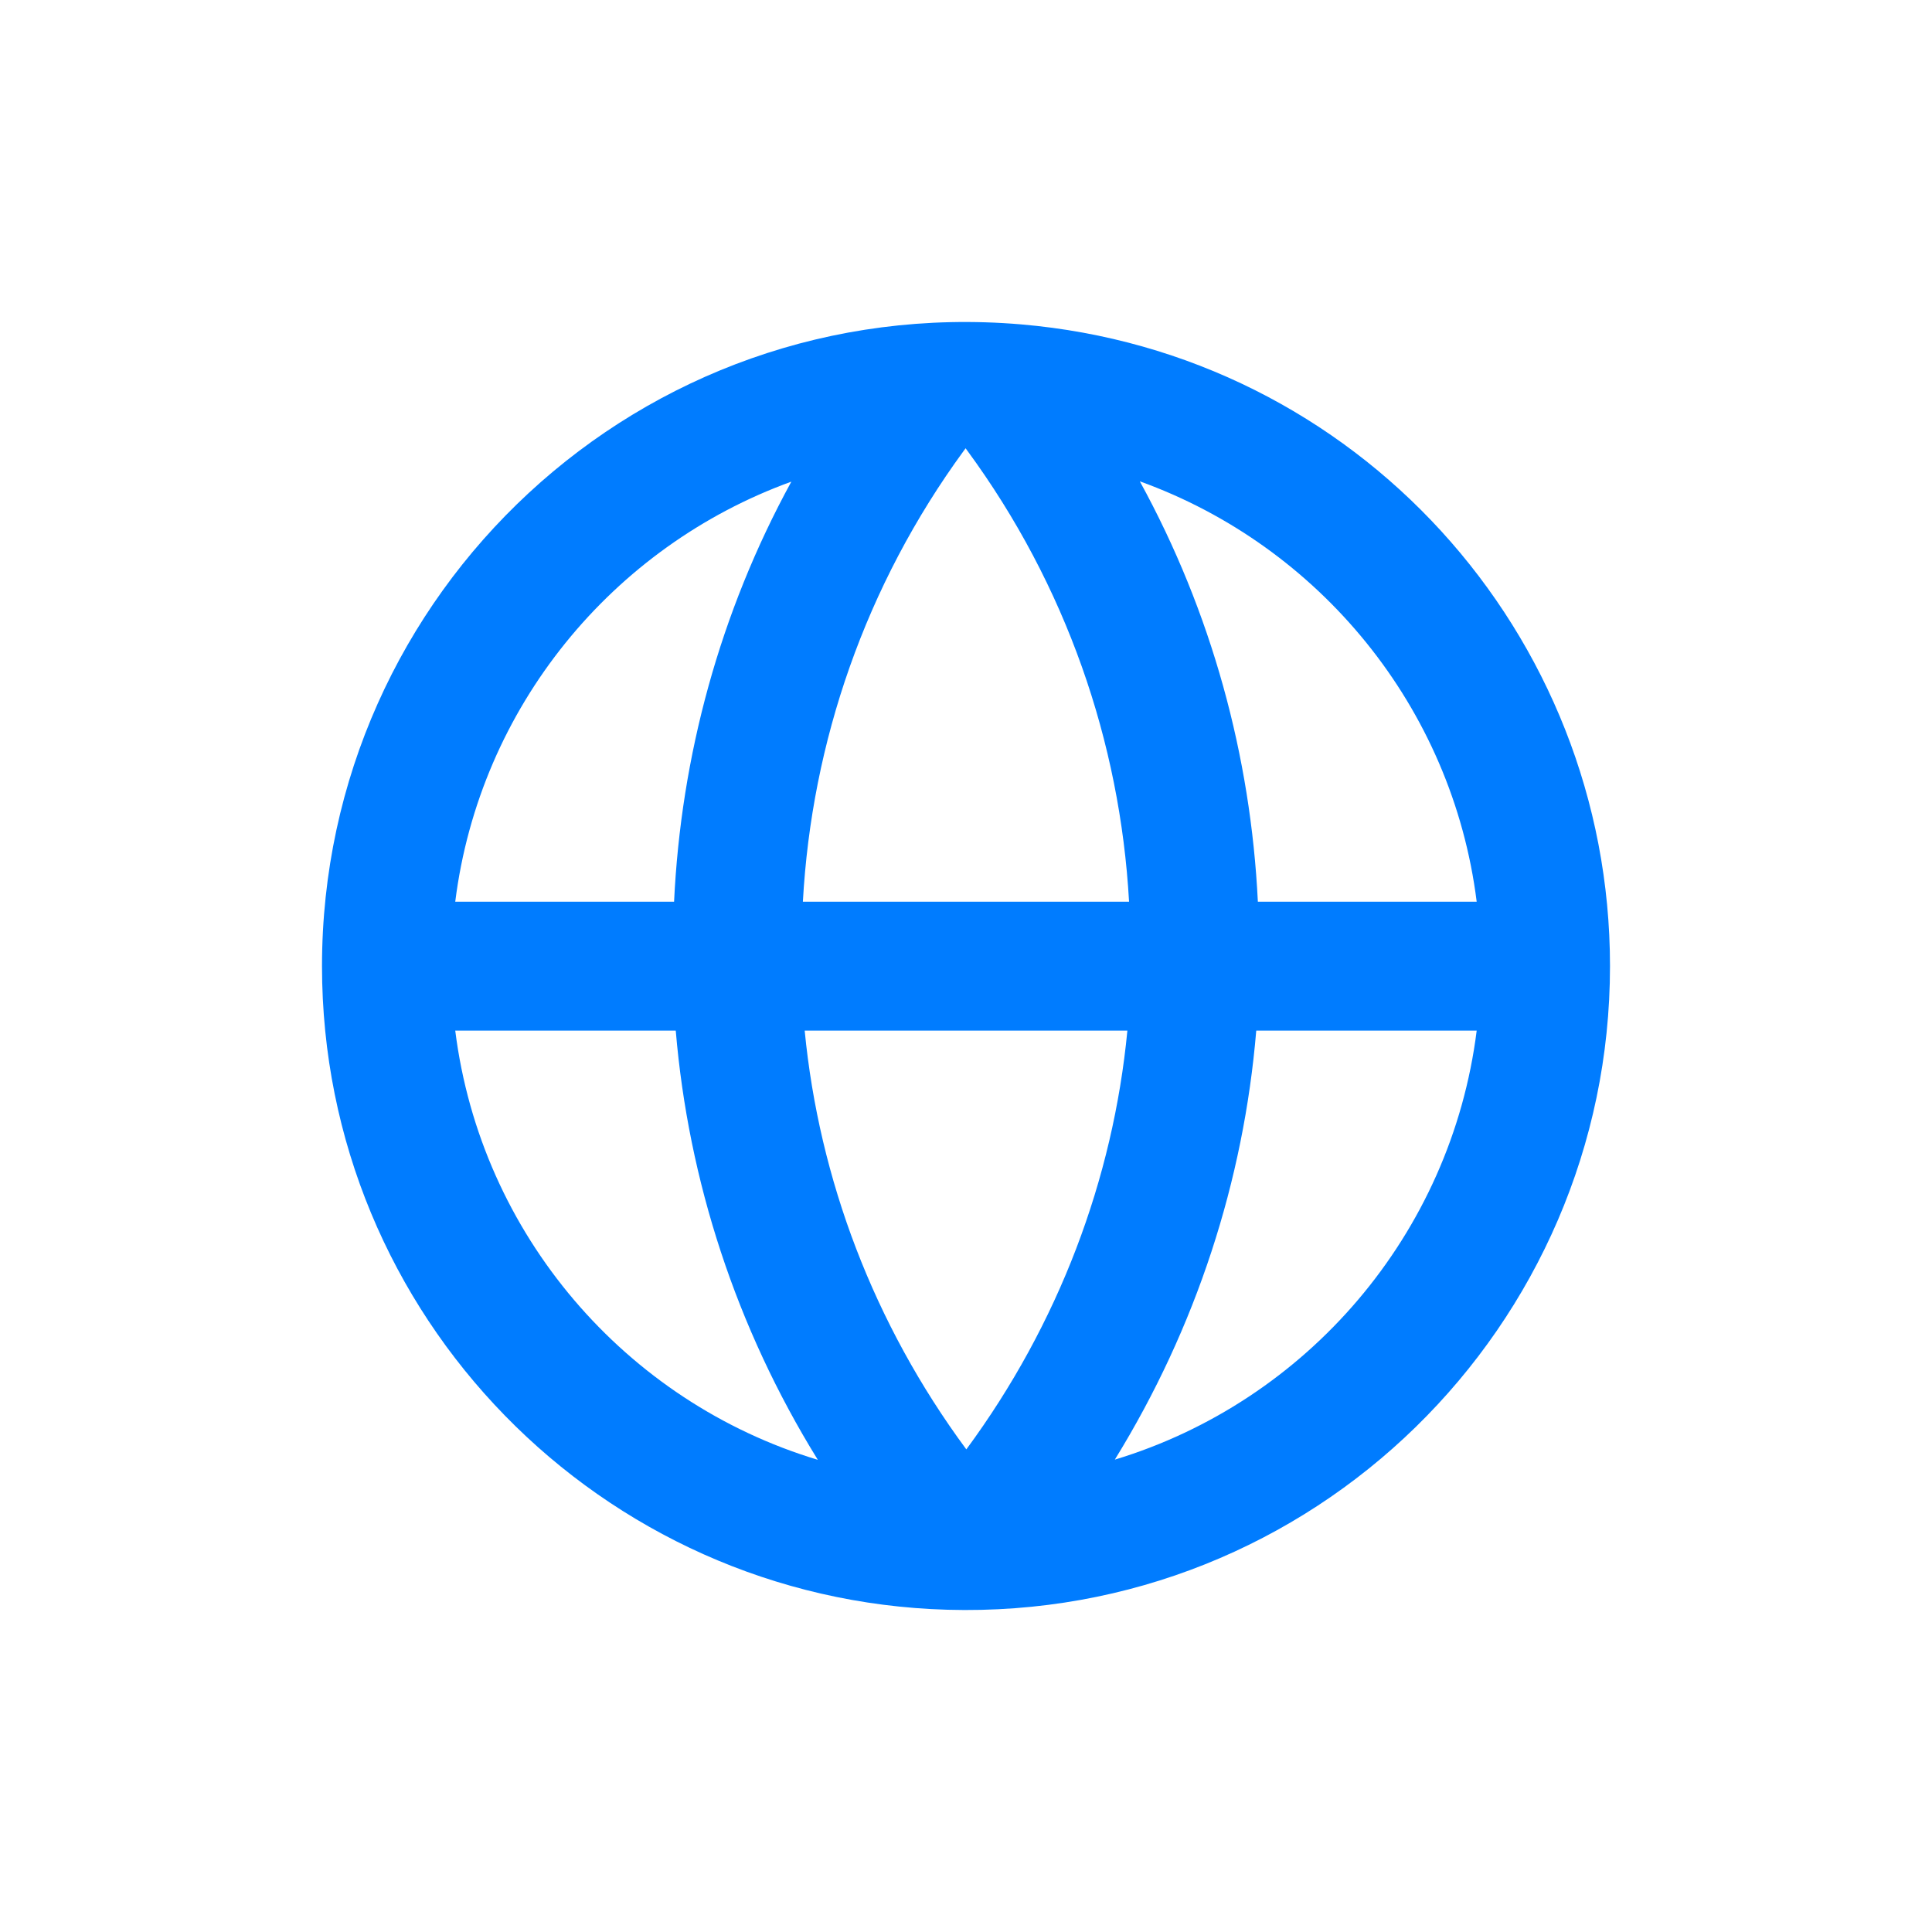 <svg width="30" height="30" viewBox="0 0 30 30" fill="none" xmlns="http://www.w3.org/2000/svg">
<path fill-rule="evenodd" clip-rule="evenodd" d="M17.311 22.665C18.577 20.612 19.313 18.329 19.507 16.003H22.93C22.533 19.168 20.289 21.763 17.311 22.665ZM15.005 22.506C13.565 20.557 12.719 18.308 12.495 16.003H17.506C17.285 18.307 16.442 20.556 15.005 22.506ZM7.069 16.003H10.493C10.689 18.33 11.429 20.615 12.699 22.668C9.716 21.769 7.467 19.172 7.069 16.003ZM12.288 7.479C11.176 9.513 10.574 11.746 10.467 14.002H7.069C7.448 10.981 9.512 8.485 12.288 7.479ZM14.967 6.997C14.976 6.985 14.985 6.973 14.994 6.961C15.003 6.973 15.011 6.985 15.02 6.997C16.555 9.087 17.393 11.525 17.532 14.002H12.467C12.603 11.527 13.437 9.089 14.967 6.997ZM22.93 14.002H19.532C19.422 11.744 18.816 9.51 17.699 7.474C20.482 8.478 22.551 10.976 22.93 14.002ZM15.855 5.037C9.942 4.535 5 9.199 5 15.002C5 20.439 9.335 24.843 14.71 24.996C20.387 25.16 25 20.595 25 15.002C25 9.84 21.068 5.482 15.855 5.037Z" fill="#007CFF"/>
</svg>
